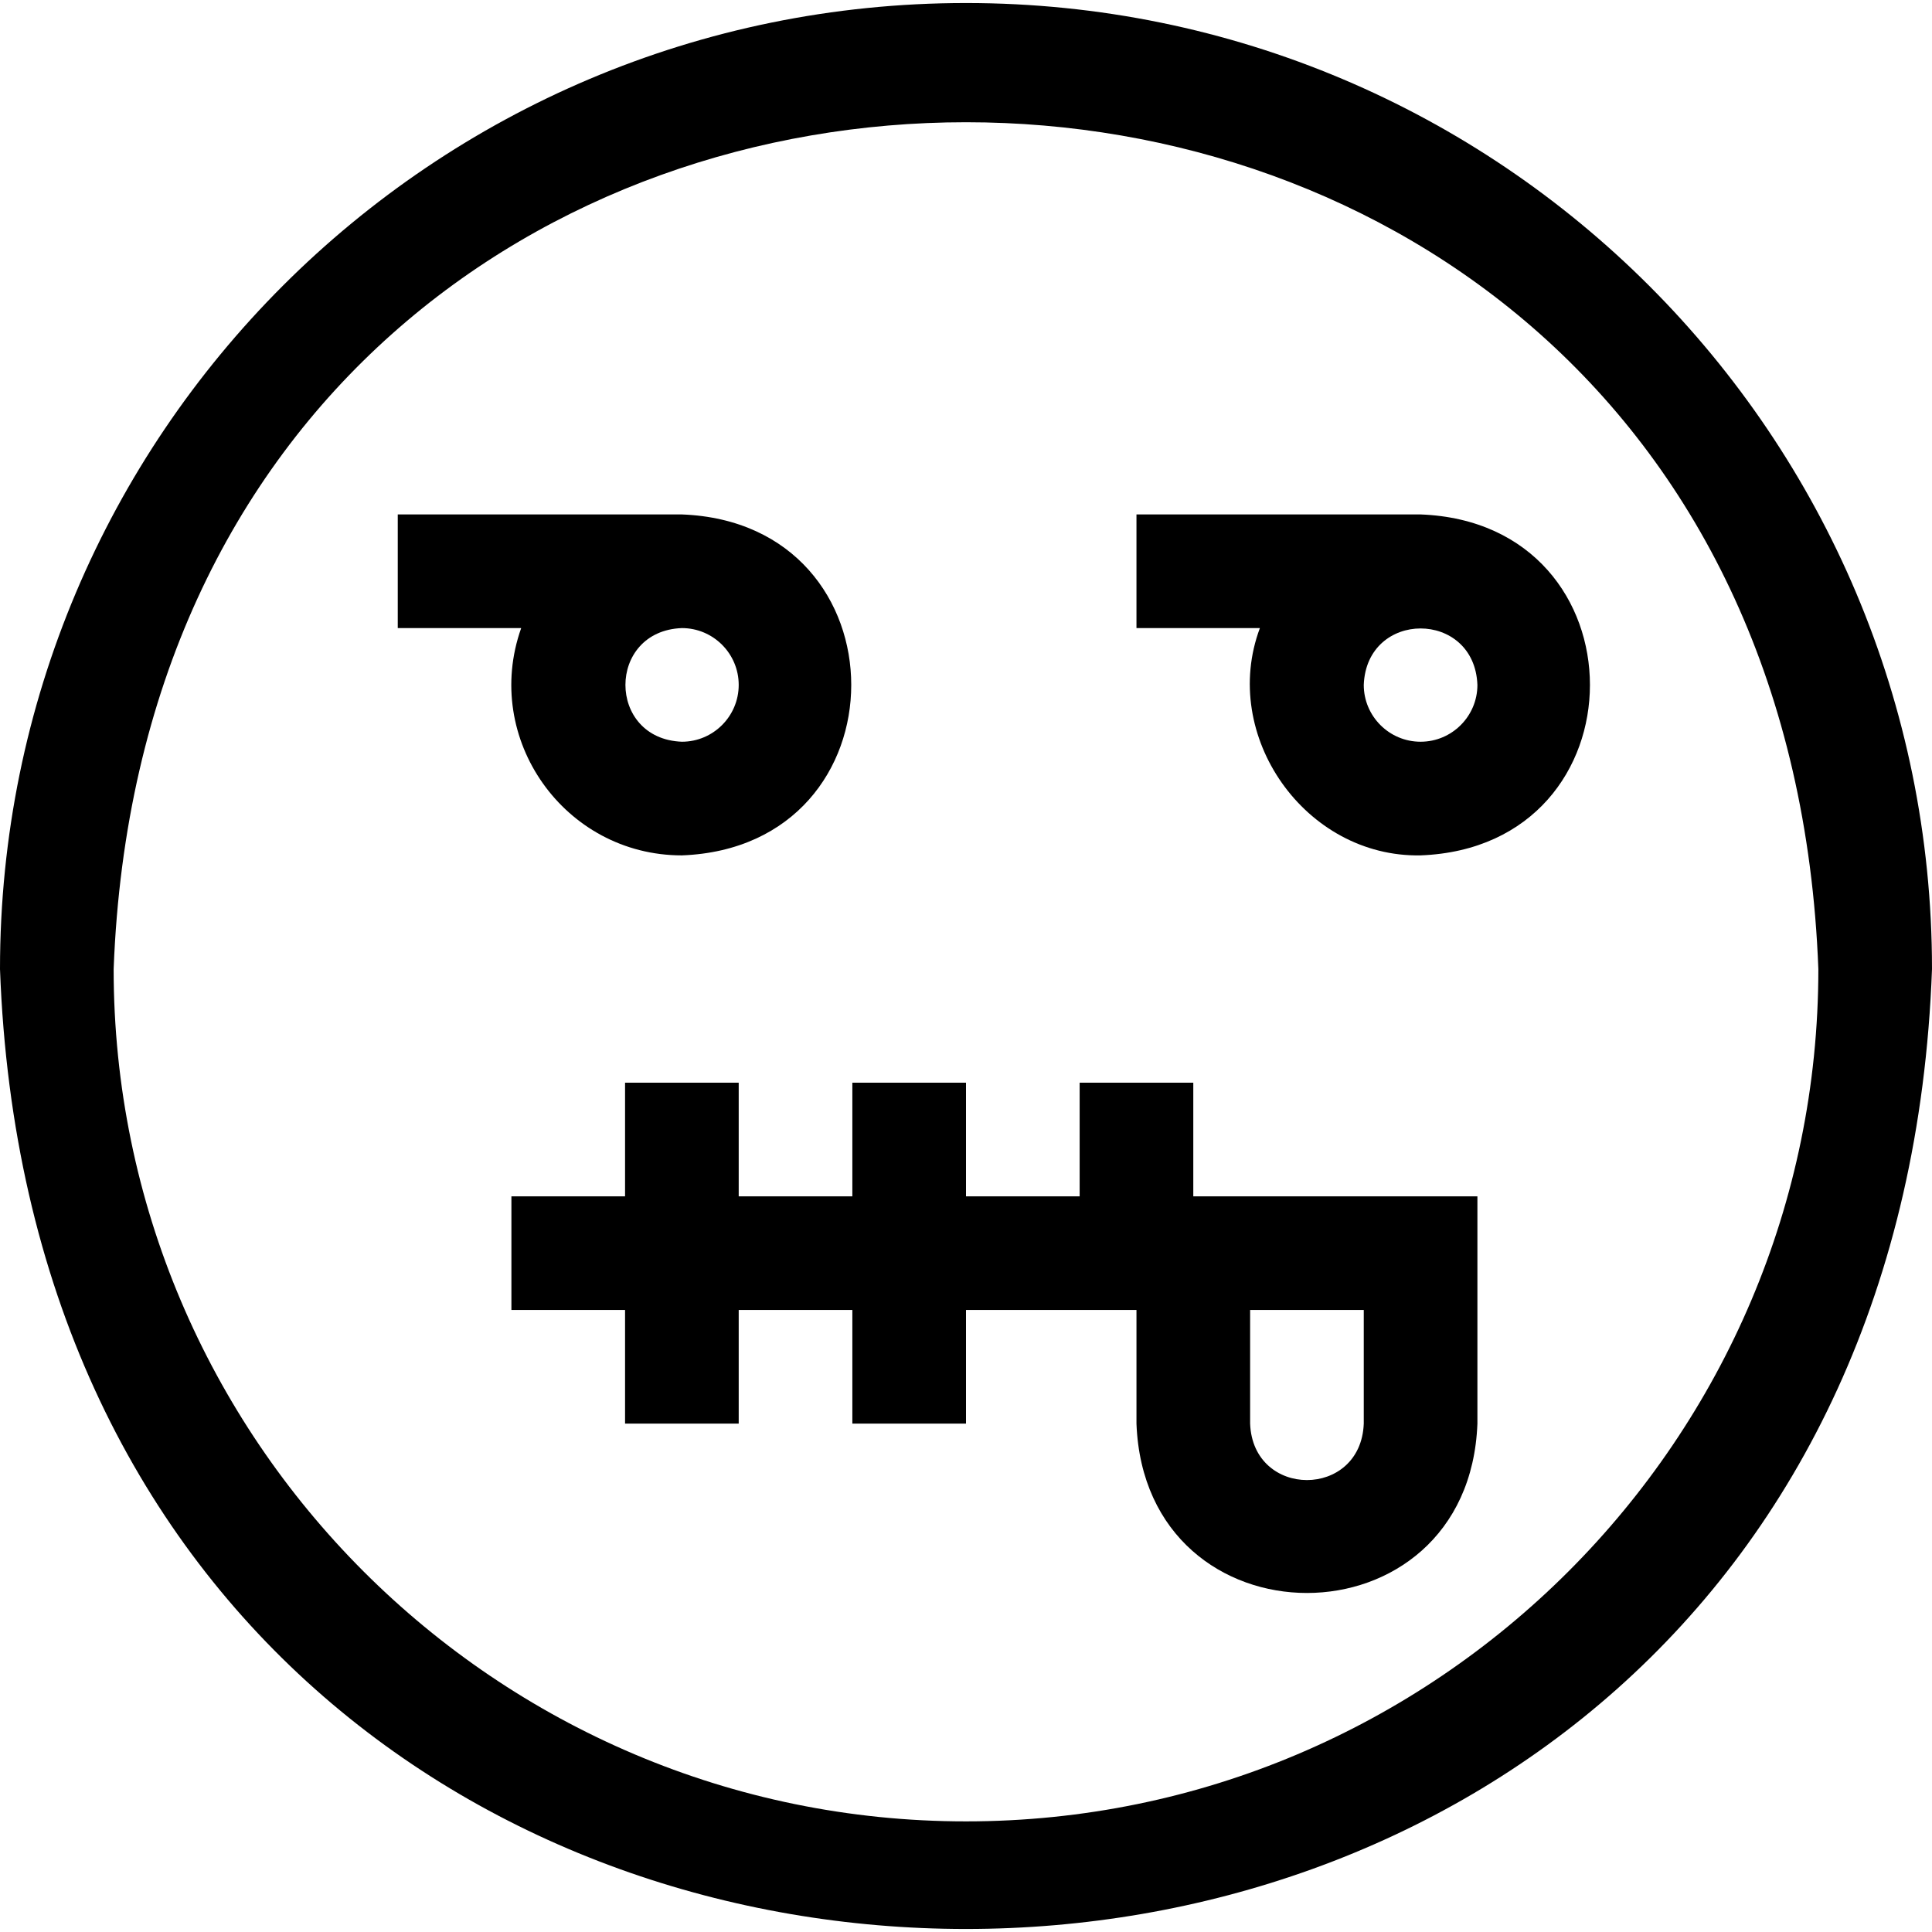 <svg id="Layer_1" enable-background="new 0 0 510 510" height="512" viewBox="0 0 510 510" width="512" xmlns="http://www.w3.org/2000/svg"><g><path d="m255 .799c-140.929 0-255 114.049-255 255 12.344 337.906 497.695 337.837 510-.003 0-140.927-114.051-254.997-255-254.997zm0 480c-124.065 0-225-100.935-225-225 11.312-298.083 438.734-298.002 450 .003 0 124.062-100.935 224.997-225 224.997z"/><path d="m375 135.799h-75v30h32.58c-10.625 28.401 11.959 60.581 42.42 59.999 59.613-2.259 59.603-87.746 0-89.999zm0 60c-8.272 0-15-6.729-15-15 .753-19.872 29.25-19.867 30 0 0 8.271-6.728 15-15 15z"/><path d="m180 225.799c59.632-2.269 59.586-87.752 0-90h-75v30h32.58c-10.361 29.213 11.433 60 42.42 60zm15-45c0 8.271-6.729 15-15 15-19.872-.754-19.867-29.249 0-30 8.271 0 15 6.728 15 15z"/><path d="m315 285.799h-30v30h-30v-30h-30v30h-30v-30h-30v30h-30v30h30v30h30v-30h30v30h30v-30h45v30c2.269 59.632 87.753 59.587 90 0v-60h-75zm15 60h30v30c-.756 19.877-29.251 19.862-30 0z"/></g></svg>